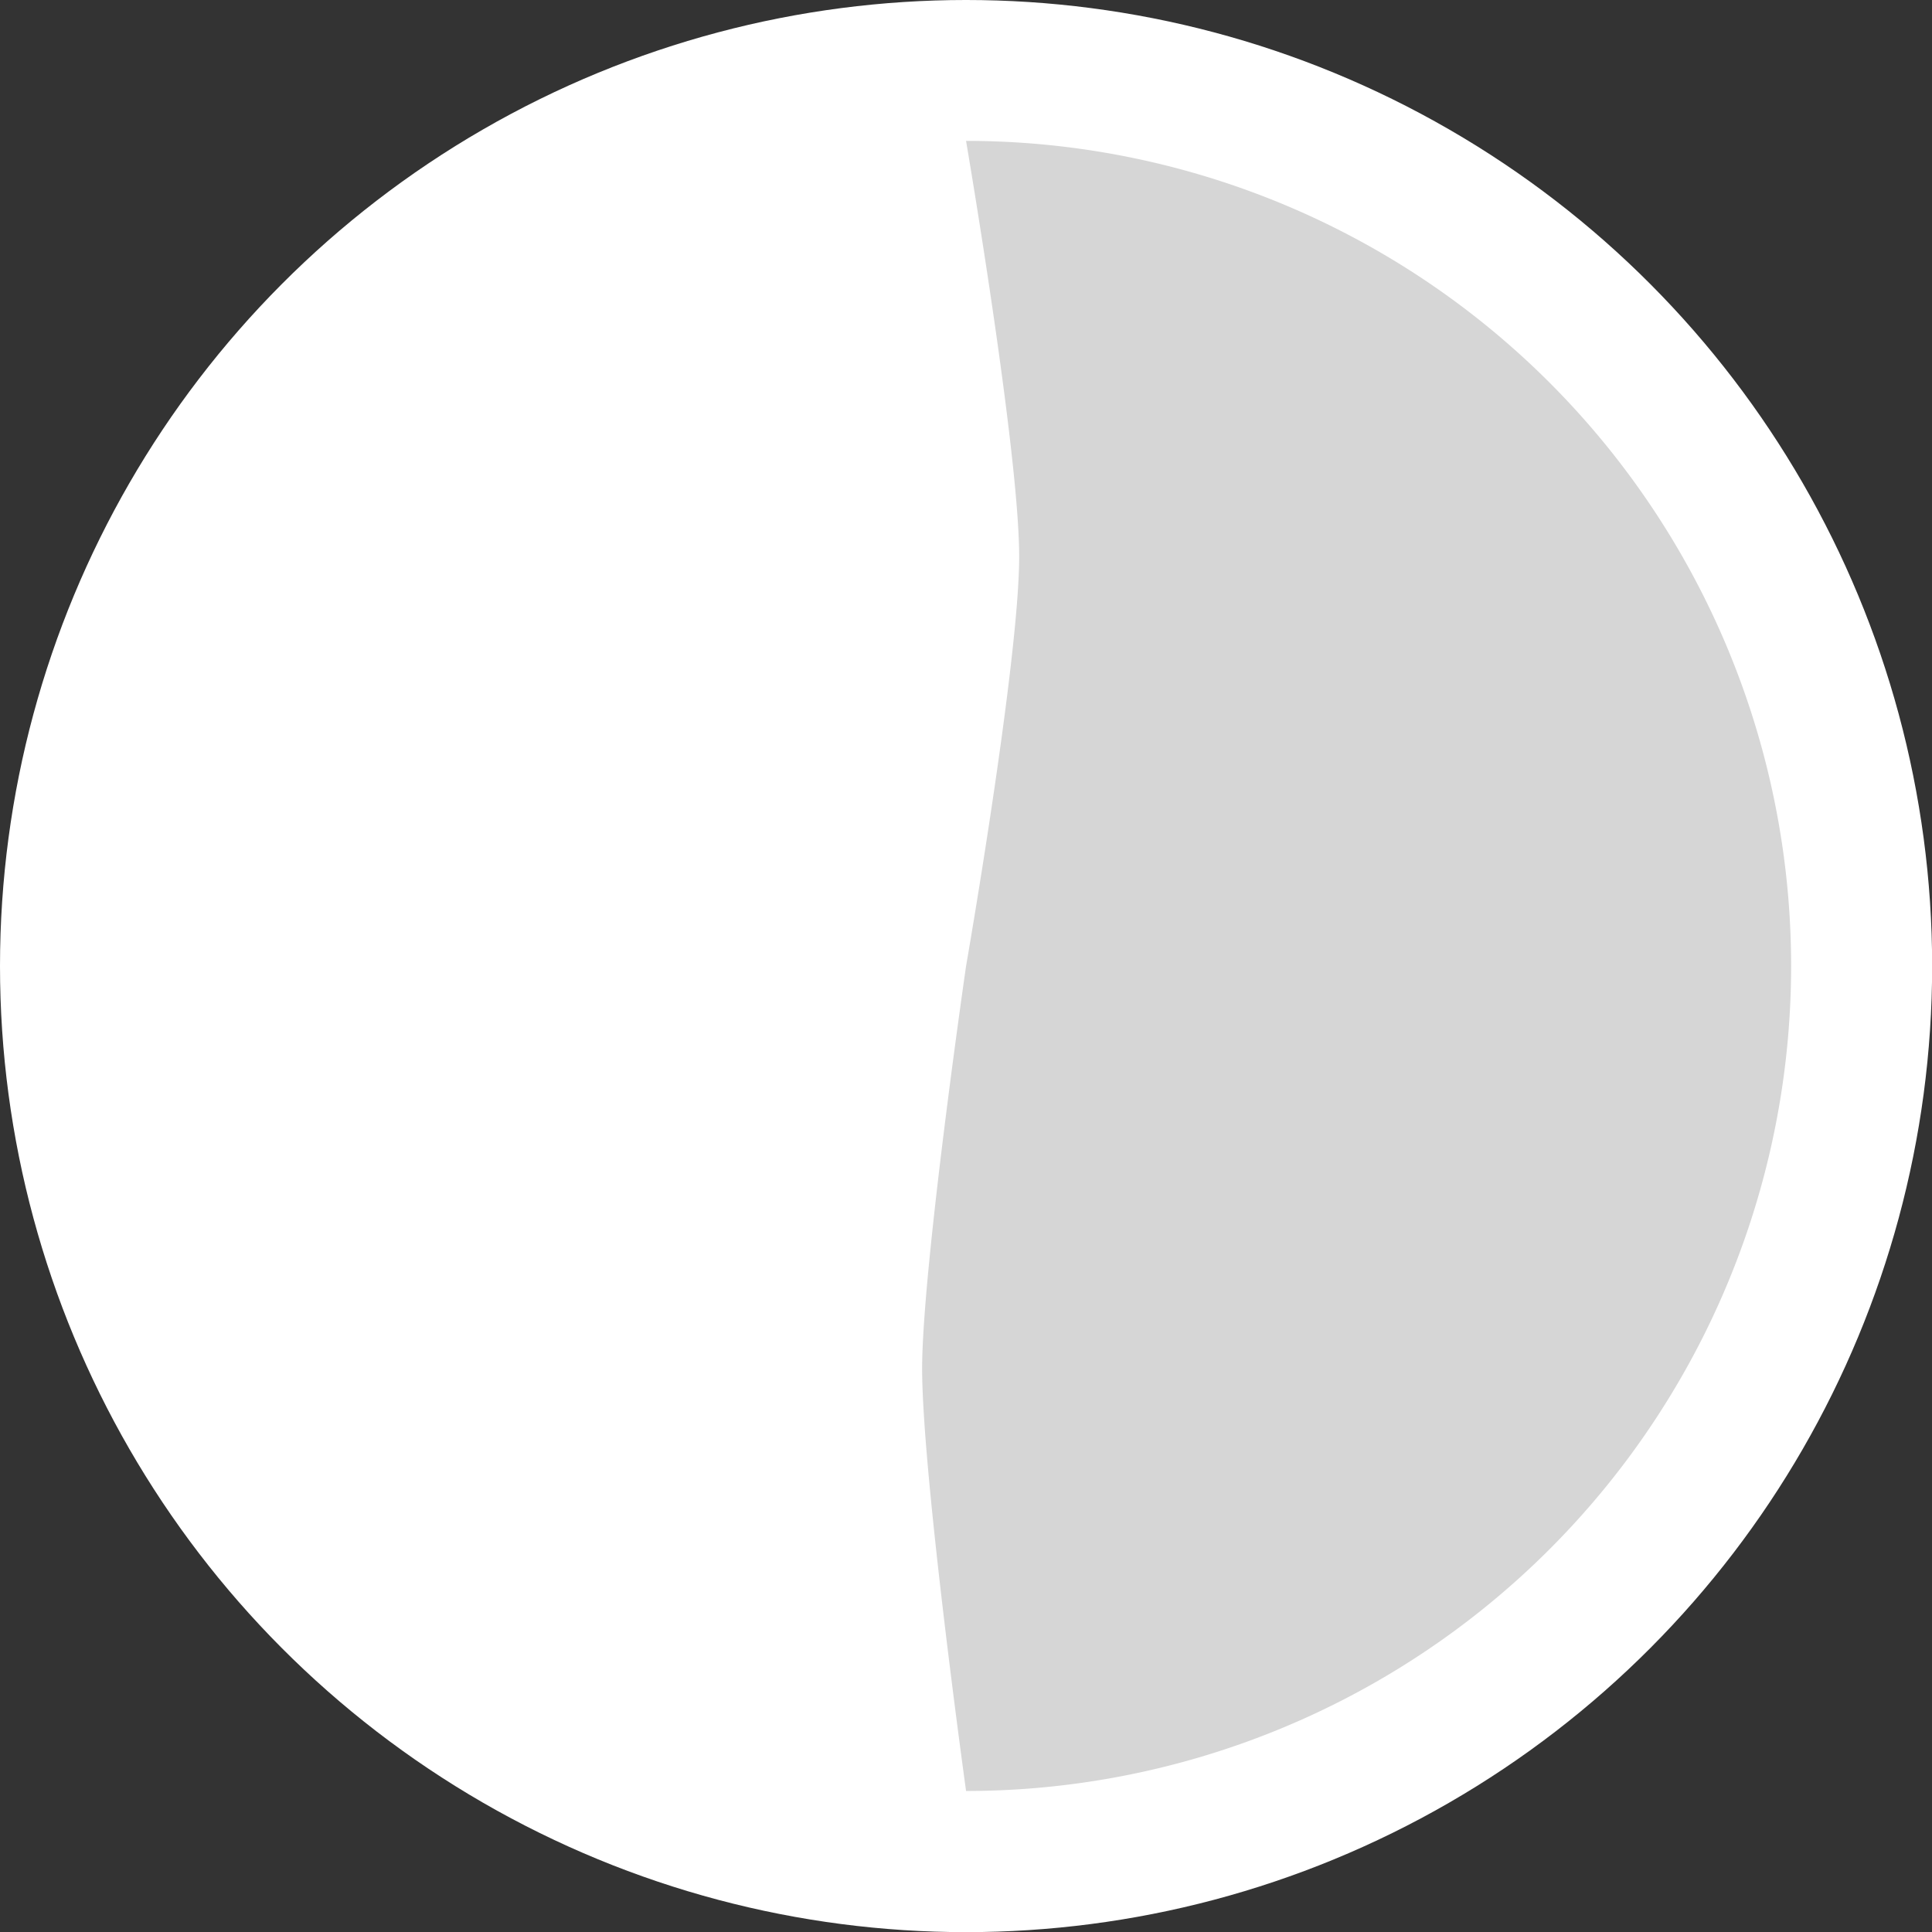 <svg xmlns="http://www.w3.org/2000/svg" viewBox="0 0 139.33 139.33"><rect x="0" y="0" width="139.33" height="139.33" fill="#333333" stroke="none"/><title>ball</title><g id="Layer_2" data-name="Layer 2"><g id="Layer_1-2" data-name="Layer 1"><circle cx="69.67" cy="69.67" r="69.67" style="fill:#fff"/><path d="M69.67,10.17s3.84,22.44,3.83,30-3.83,29.5-3.83,29.5-3.15,21.71-3.17,29c0,7.66,3.17,30.49,3.17,30.49a59.49,59.49,0,0,0,0-119Z" style="fill:#d6d6d6"/></g></g></svg>